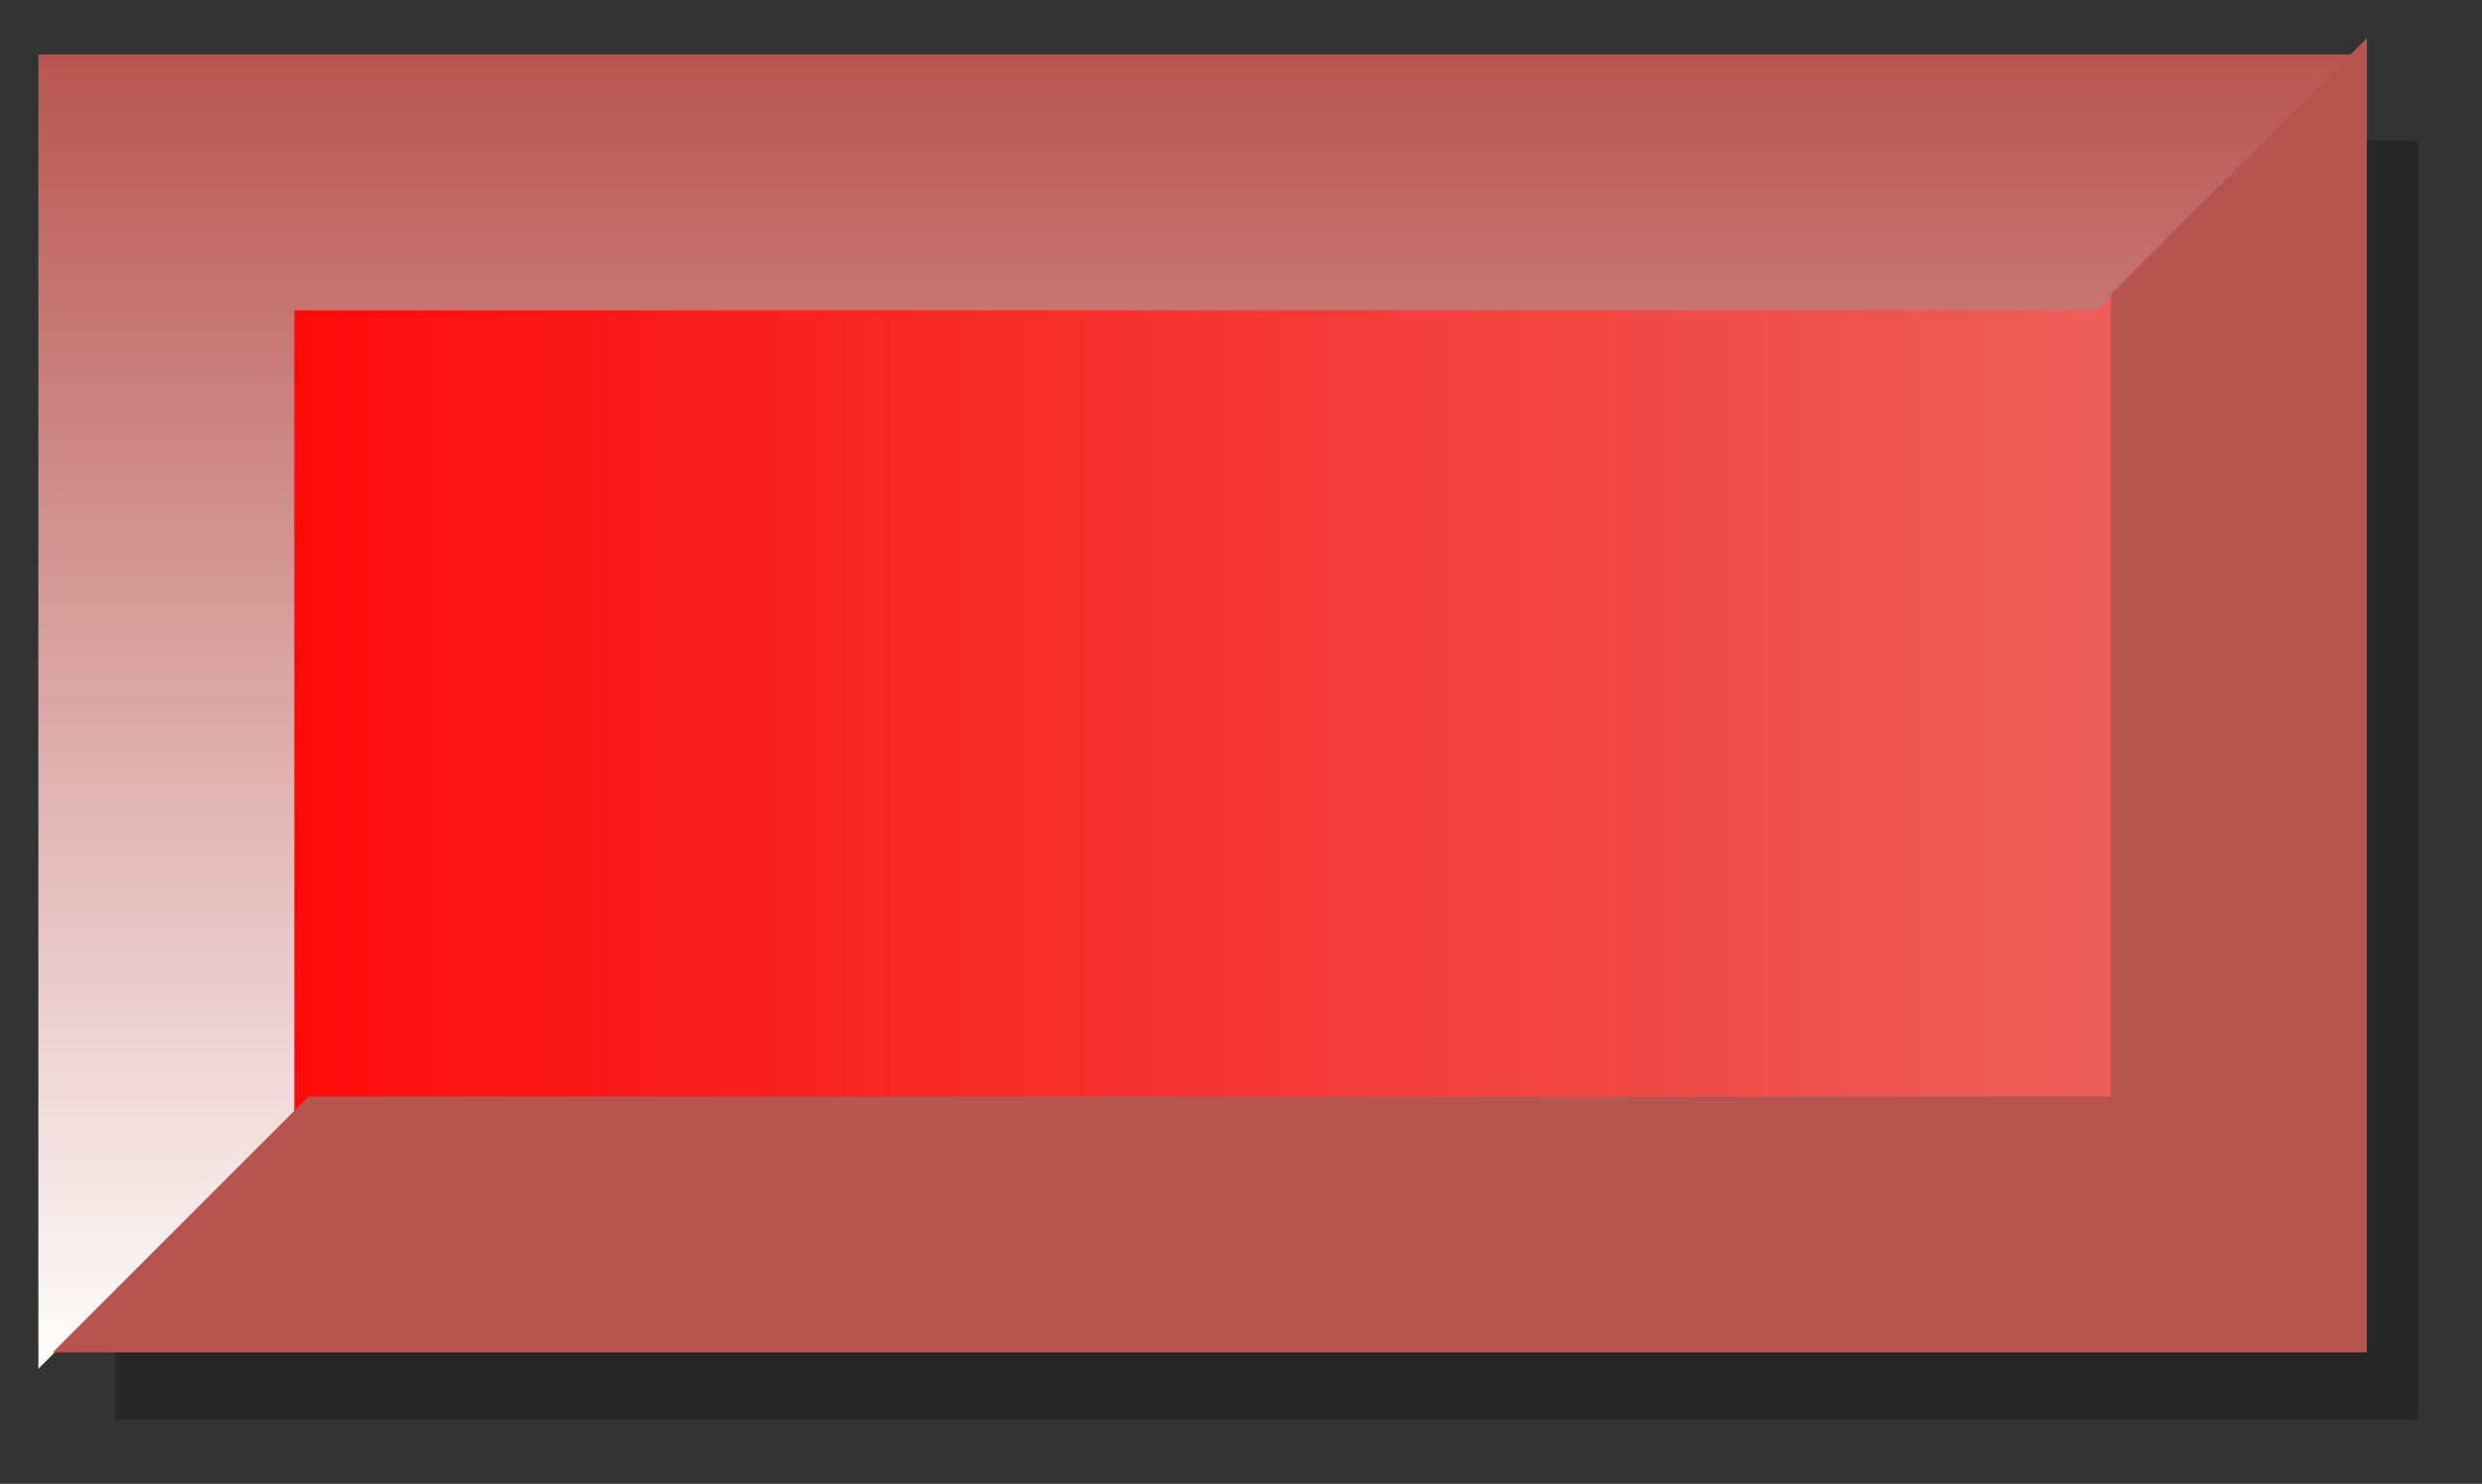 <!DOCTYPE svg PUBLIC "-//W3C//DTD SVG 1.1//EN" "http://www.w3.org/Graphics/SVG/1.1/DTD/svg11.dtd">
<svg xmlns="http://www.w3.org/2000/svg" xmlns:xlink="http://www.w3.org/1999/xlink" width="97px" height="58px" version="1.1" content="&lt;mxfile userAgent=&quot;Mozilla/5.0 (Windows NT 10.0; Win64; x64) AppleWebKit/537.36 (KHTML, like Gecko) Chrome/67.0.34.87 Safari/537.36&quot; version=&quot;8.8.4&quot; editor=&quot;www.draw.io&quot; type=&quot;device&quot;&gt;&lt;diagram id=&quot;26940f2b-595a-5526-75e7-3aa6351bfbe6&quot; name=&quot;Page-1&quot;&gt;7VZNj5swEP01XCN/ACHHJZu0h1aqlEOPlQMOWGsYZJxC+utrgyGwCd1U3aqXciD2m7Hhzbxn4tFt0X5QrMo/Q8qlR1DaevTZIwQjhM2PRS494od+D2RKpD2ErsBB/ODDSoeeRcprh/WQBpBaVHMwgbLkiZ5hTClo5mknkOkMqFjGb4BDwuQt+lWkOu/RiKyv+Ecusnx4Mg43feTIkpdMwbl0zyuh5H2kYMM2jmOdsxSaCUR3Ht0qAN2PinbLpS3rvGL7hej4yoqX+pEFJOxXfGfy7Gi7F9OXoQ4dE24XII/GTS40P1QssdHGdN5guS6kmWEzHAnZiWRHLuOxGluQoEyoq4dJ1Qpe+F1wqDc1yElIOSR5hO73yFwGzxRLhaE5ie2ewjgM7RootRMUidx8kofQqz2ehTIKElCaOGe1KV3s6sKV5u1icfHYMuMCDgXX6mJShgUbJwhnABK44jZXOW2cEPKJkgKHMSfgbNz52kkzcM1caCx5u7G2K9UiT2crdhzS0e/zj17xx7f88R3+5B3407f5W9LC+P2TlekXqIVTwBG0hsJoYEh4kiKzAQ23aq/sZkWb2TNwdWS1SFYnxQr+LQFVciO4uDsRsZXb3EmjVdBfskocBX6wYJVTd82tgukvrPKQH/oi3wrCCQCtQupjf3K744eV7+M1Xq832McY+XfkgVc0DKJgvL2DWvz/allUi9vgUaGkk7O04d1ZqkAzh/yxlNpBSkEQmY8xQVEQRZtg/W+UZKbXj3UXm/wZoruf&lt;/diagram&gt;&lt;/mxfile&gt;"><rect width="100%" height="100%" fill="#333333" stroke="none"/><defs><linearGradient x1="0%" y1="0%" x2="100%" y2="0%" id="mx-gradient-ff0000-1-ea6b66-1-e-0"><stop offset="0%" style="stop-color:#FF0000"/><stop offset="100%" style="stop-color:#EA6B66"/></linearGradient><linearGradient x1="0%" y1="0%" x2="0%" y2="100%" id="mx-gradient-b85450-1-ffffff-1-s-0"><stop offset="0%" style="stop-color:#B85450"/><stop offset="100%" style="stop-color:#ffffff"/></linearGradient></defs><g transform="translate(0.5,0.5)"><rect x="2" y="2" width="90" height="50" fill="#000000" stroke="none" transform="translate(2,3)" opacity="0.25"/><rect x="2" y="2" width="90" height="50" fill="url(#mx-gradient-ff0000-1-ea6b66-1-e-0)" stroke="none" pointer-events="none"/><path d="M 1 1.63 L 91.44 1.63 L 81.44 11.63 L 11 11.63 L 11 43 L 1 53 Z" fill="url(#mx-gradient-b85450-1-ffffff-1-s-0)" stroke="none" pointer-events="none"/><path d="M 1.56 1 L 92 1 L 82 11 L 11.56 11 L 11.56 42.37 L 1.56 52.37 Z" fill="#b85450" stroke="none" transform="rotate(180,46.78,26.68)" pointer-events="none"/></g></svg>